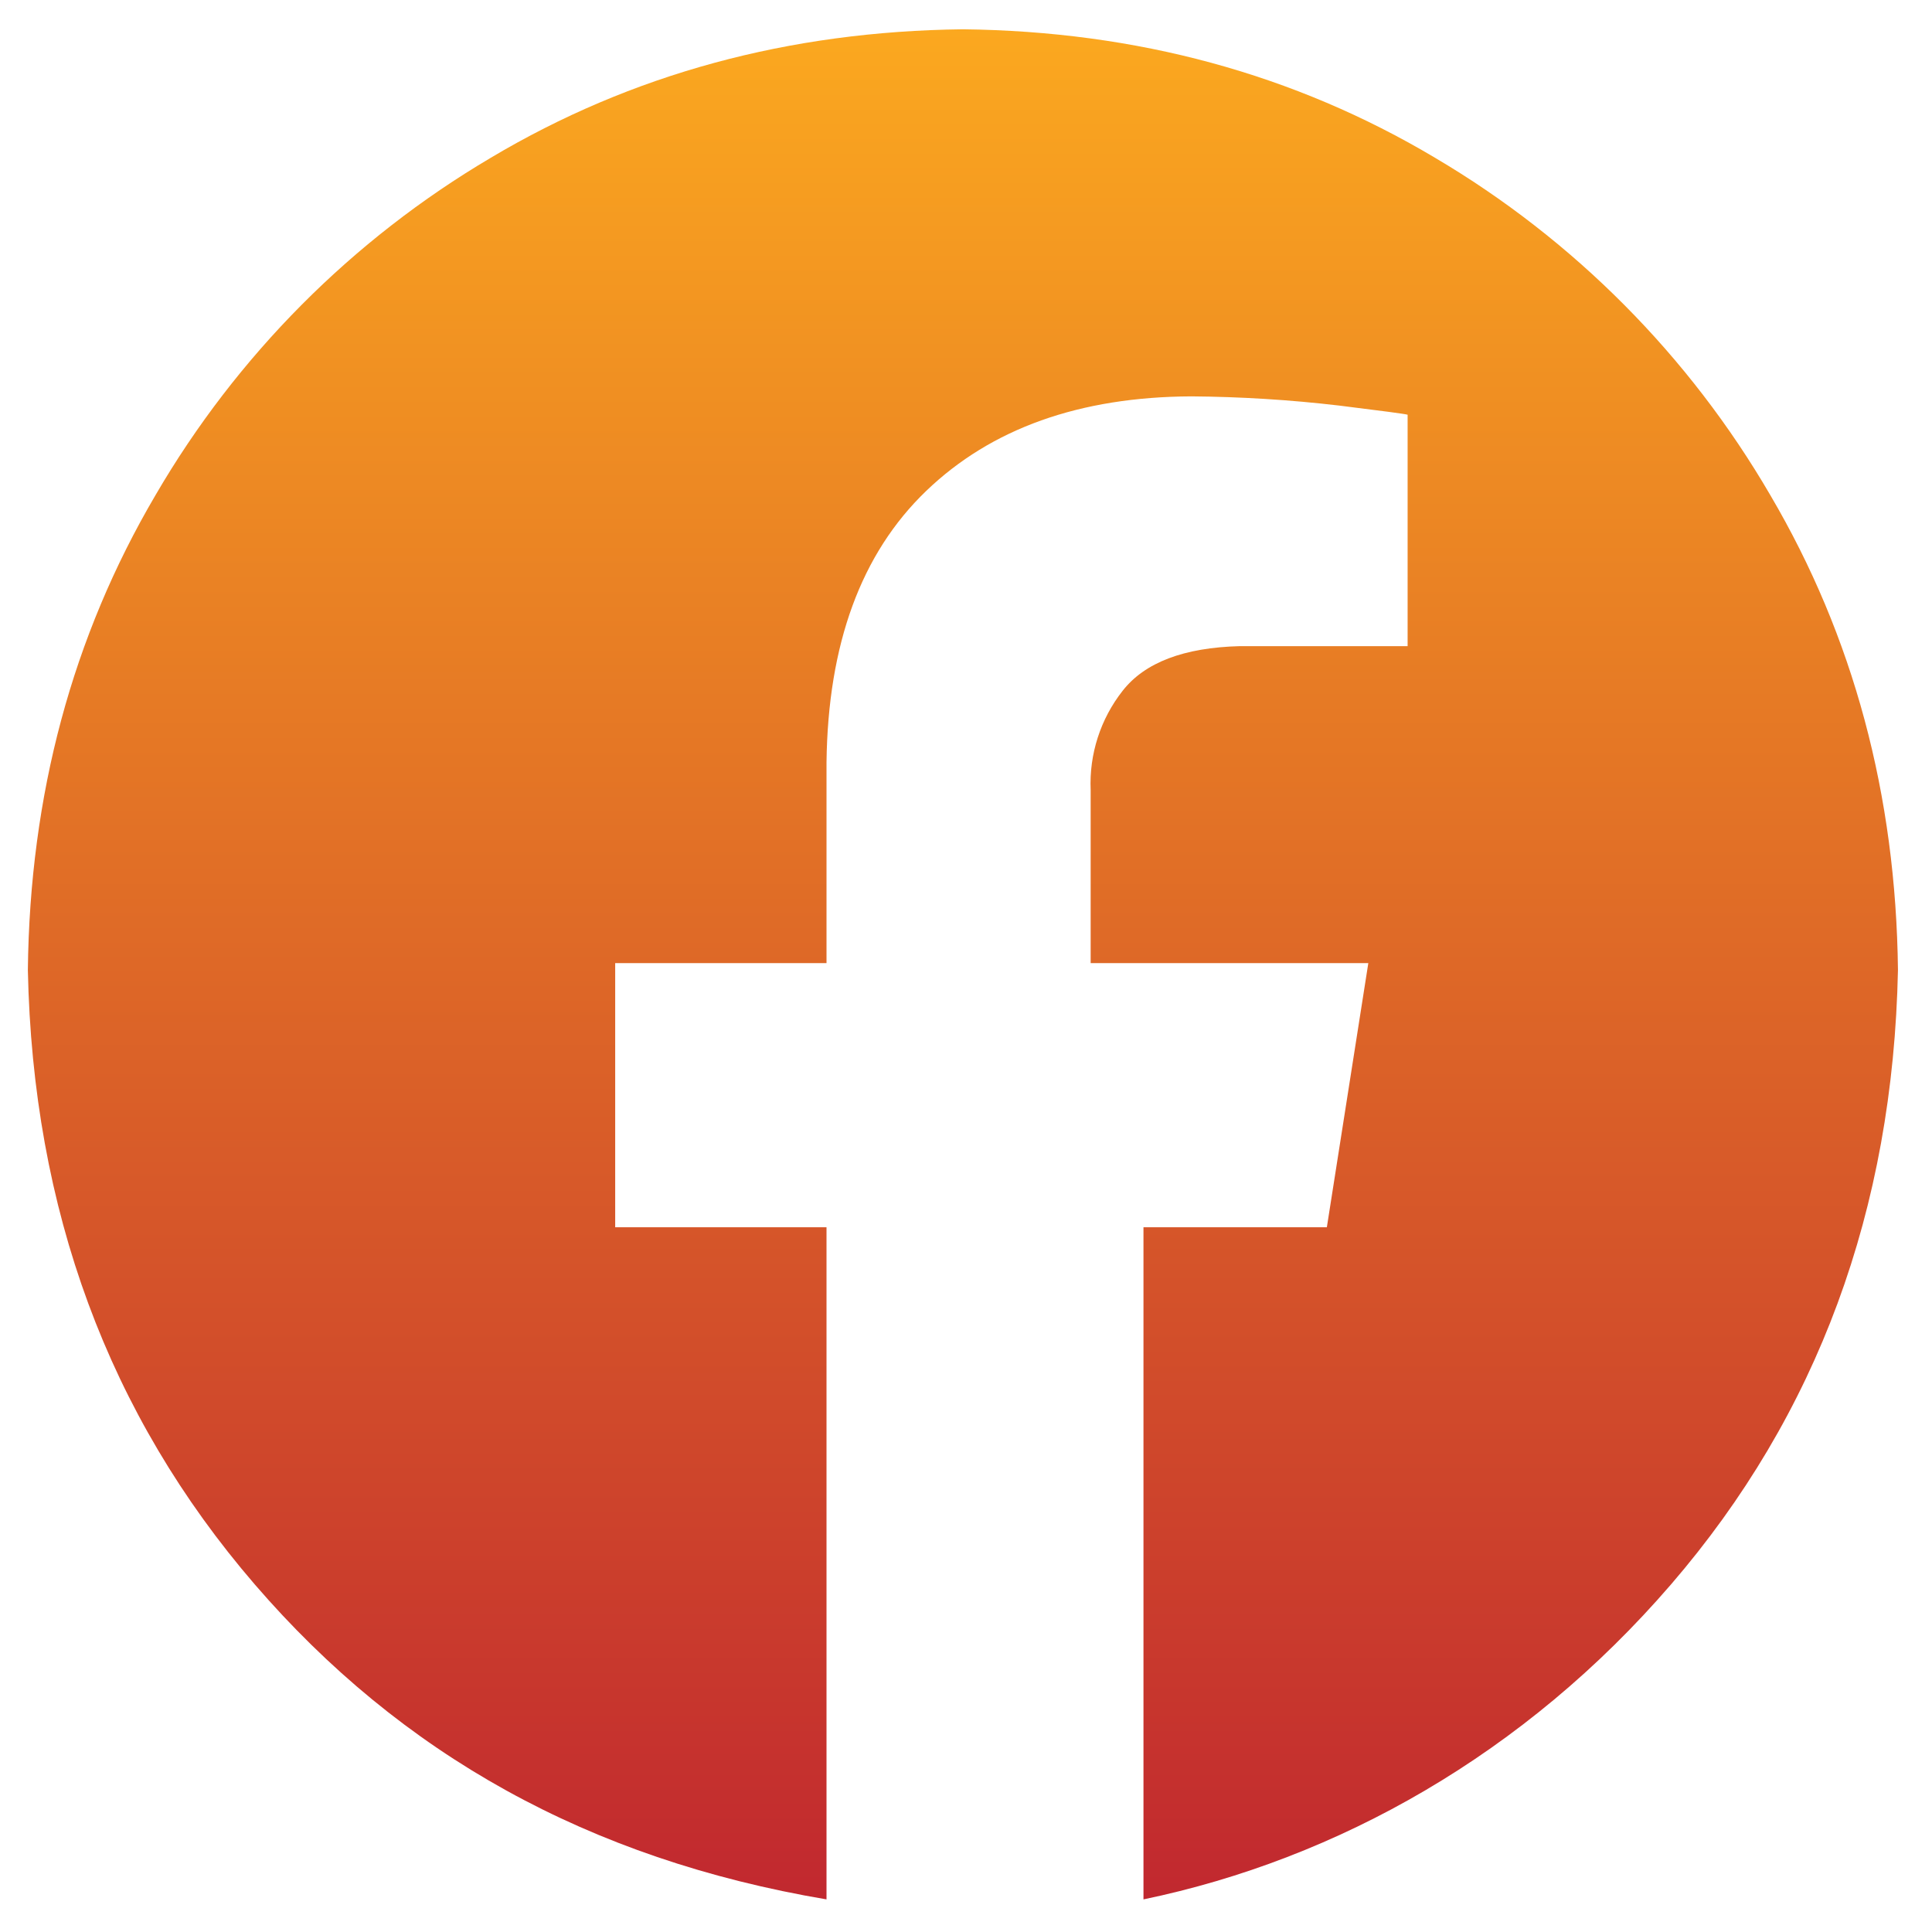 <svg width="50" height="50" viewBox="0 0 50 50" fill="none" xmlns="http://www.w3.org/2000/svg">
<g id="facebook (1) 1" clip-path="url(#clip0_137_37)">
<path id="Vector" fill-rule="evenodd" clip-rule="evenodd" d="M24.92 0.758C29.427 0.809 33.499 1.917 37.135 4.081C40.728 6.202 43.717 9.209 45.816 12.815C47.967 16.473 49.068 20.569 49.119 25.104C48.991 31.308 47.035 36.608 43.248 41.002C39.462 45.395 34.613 48.114 29.593 49.156V31.761H34.339L35.412 24.925H28.226V20.447C28.186 19.519 28.48 18.607 29.054 17.877C29.628 17.144 30.64 16.759 32.09 16.722H36.429V10.733C36.367 10.713 35.776 10.634 34.657 10.496C33.387 10.347 32.111 10.268 30.833 10.258C27.94 10.271 25.652 11.088 23.969 12.706C22.286 14.324 21.427 16.666 21.39 19.73V24.925H15.921V31.761H21.39V49.156C15.227 48.114 10.378 45.395 6.591 41.002C2.805 36.608 0.848 31.308 0.721 25.104C0.772 20.569 1.873 16.473 4.024 12.815C6.123 9.209 9.112 6.202 12.705 4.081C16.341 1.917 20.413 0.809 24.92 0.758Z" fill="url(#paint0_linear_137_37)"/>
</g>
<defs>
<linearGradient id="paint0_linear_137_37" x1="24.92" y1="0.758" x2="24.92" y2="49.156" gradientUnits="userSpaceOnUse">
<stop stop-color="#FBA81F"/>
<stop offset="1" stop-color="#C1282F"/>
</linearGradient>
<clipPath id="clip0_137_37">
<rect width="50" height="50" fill="white"/>
</clipPath>
</defs>
</svg>
